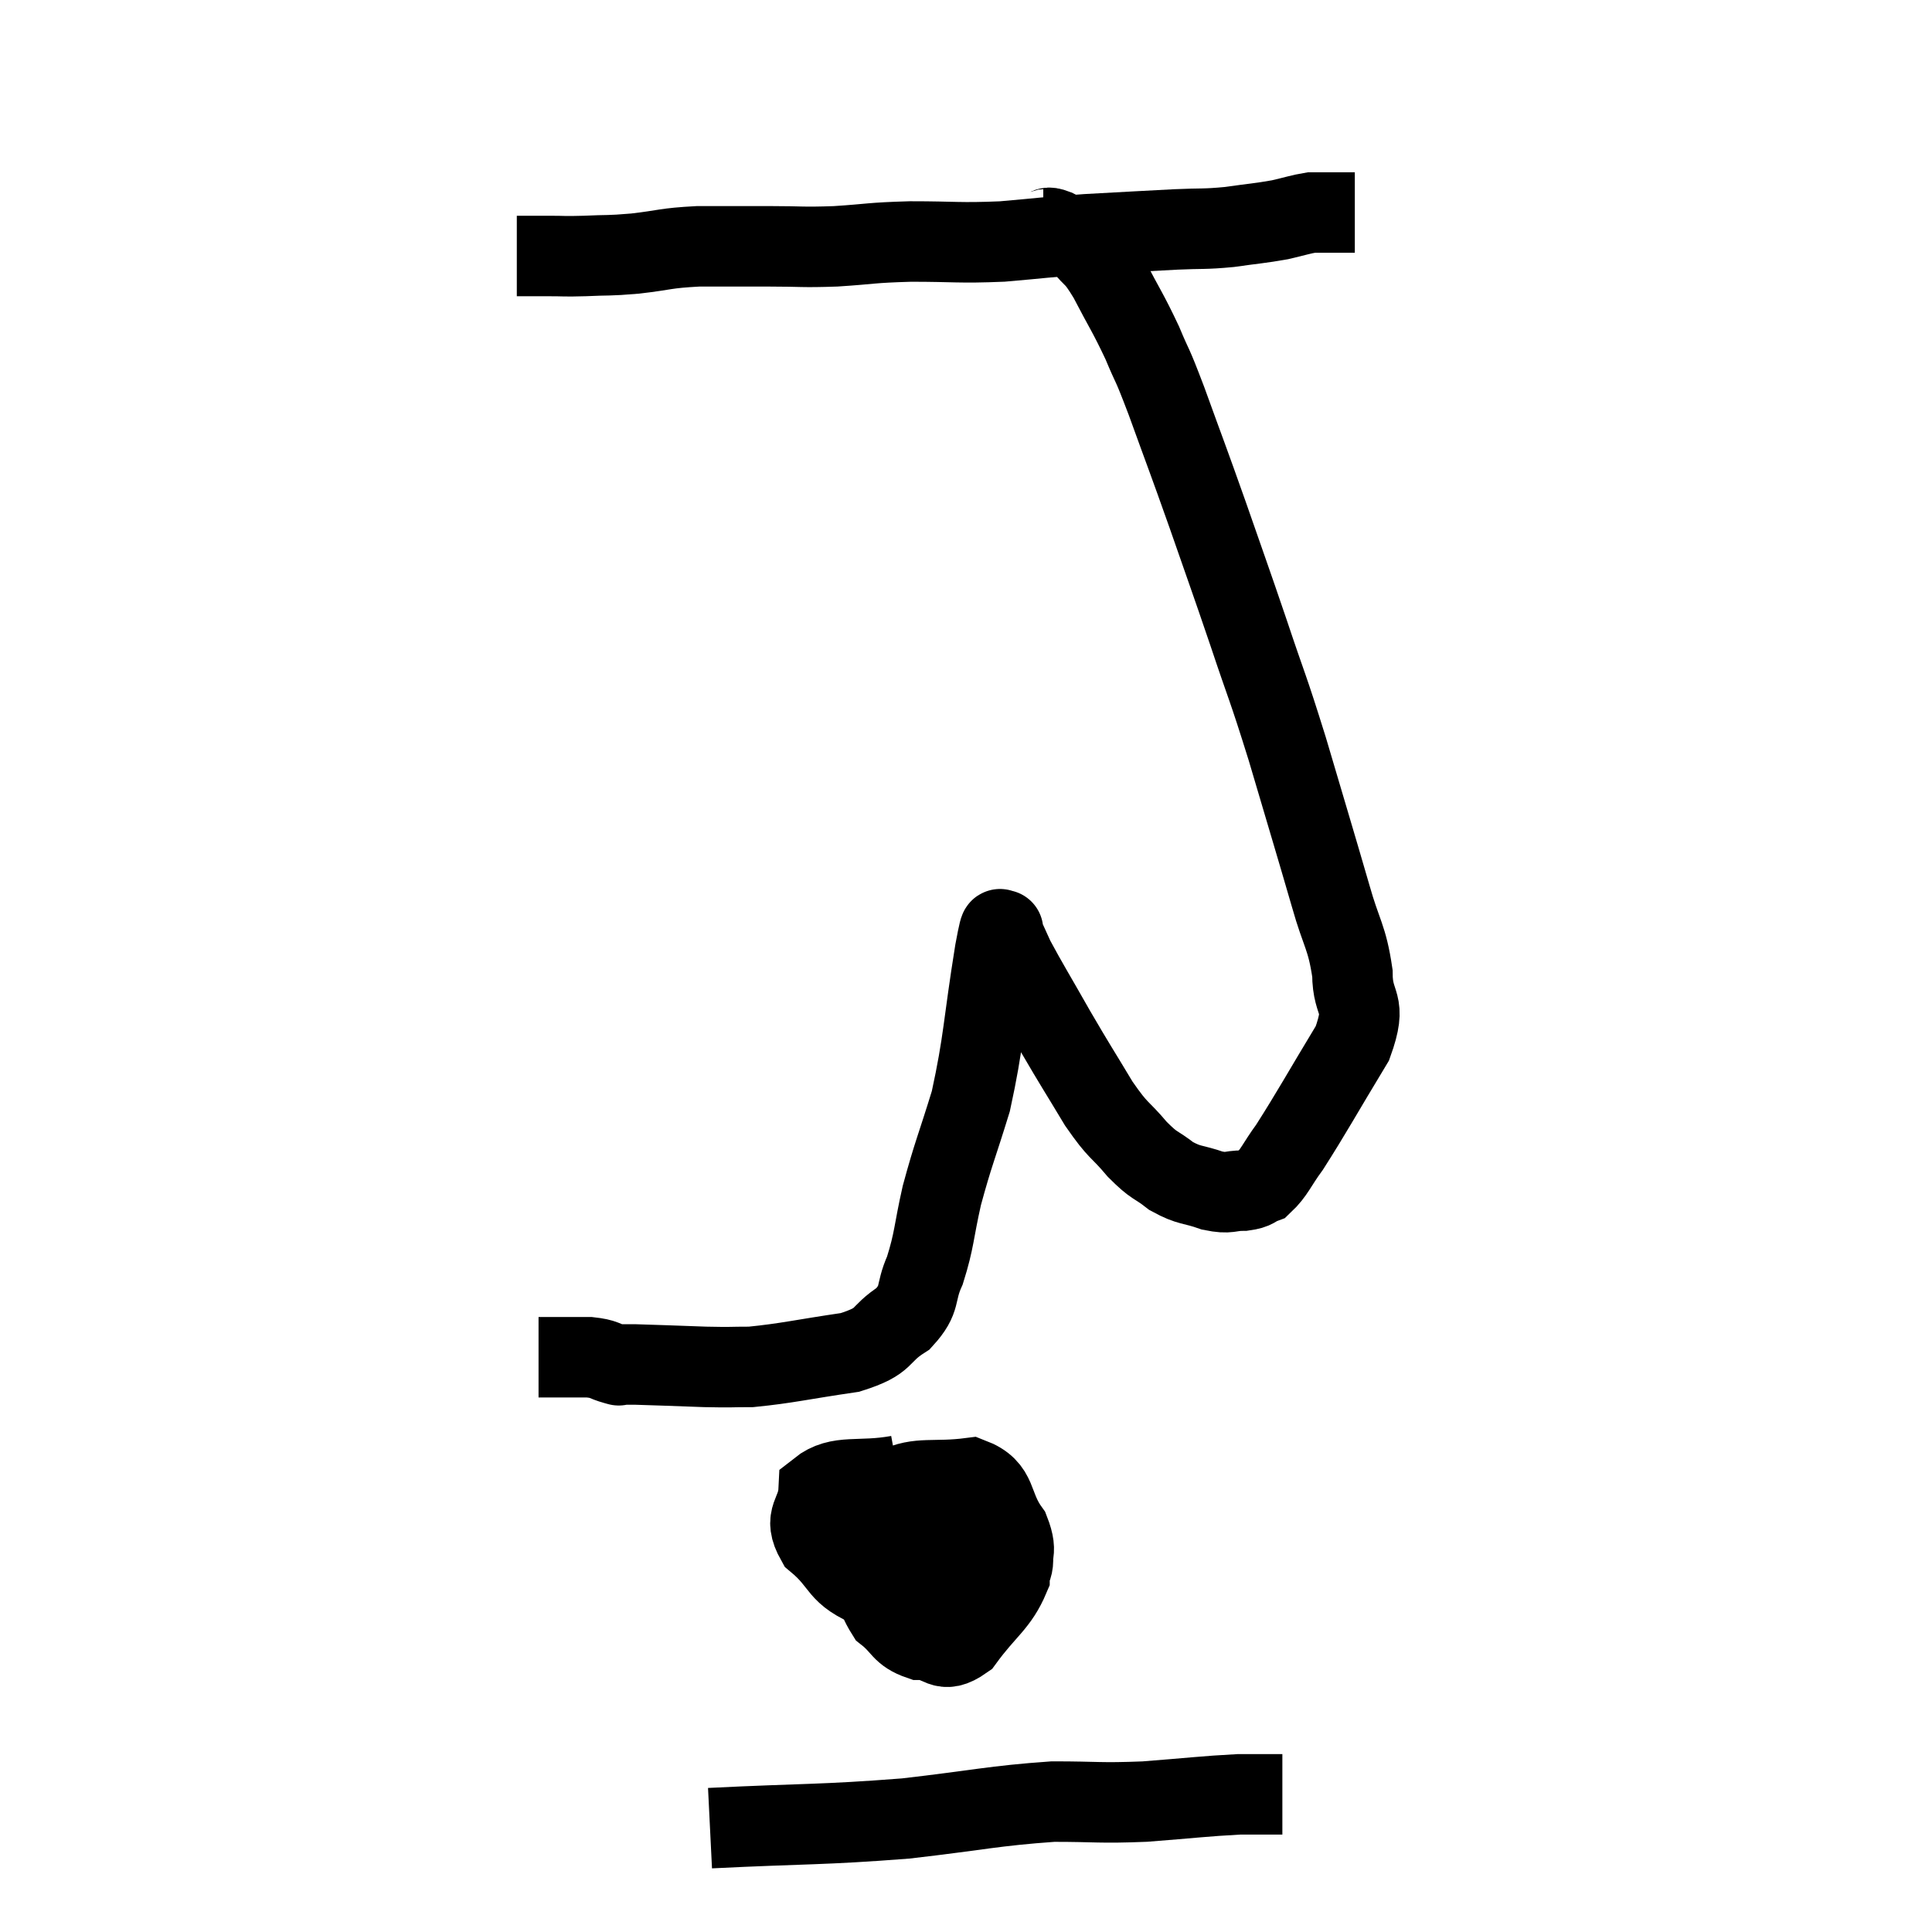 <svg width="48" height="48" viewBox="0 0 48 48" xmlns="http://www.w3.org/2000/svg"><path d="M 12.84 6.36 C 13.23 6.36, 13.2 6.36, 13.62 6.36 C 14.07 6.36, 13.98 6.375, 14.52 6.36 C 15.15 6.33, 15.075 6.36, 15.78 6.3 C 16.56 6.21, 16.5 6.165, 17.34 6.12 C 18.24 6.12, 18.285 6.12, 19.14 6.12 C 19.95 6.12, 19.89 6.15, 20.76 6.12 C 21.69 6.06, 21.585 6.03, 22.62 6 C 23.76 6, 23.805 6.045, 24.9 6 C 25.95 5.91, 25.92 5.895, 27 5.82 C 28.11 5.76, 28.335 5.745, 29.22 5.7 C 29.88 5.67, 29.895 5.7, 30.54 5.64 C 31.17 5.55, 31.29 5.55, 31.8 5.46 C 32.19 5.37, 32.31 5.325, 32.58 5.28 C 32.73 5.28, 32.76 5.28, 32.88 5.28 C 32.97 5.28, 32.985 5.28, 33.06 5.28 C 33.12 5.28, 33.105 5.28, 33.18 5.28 C 33.27 5.28, 33.24 5.28, 33.36 5.28 C 33.51 5.28, 33.585 5.28, 33.66 5.28 L 33.66 5.28" fill="none" stroke="black" stroke-width="2"></path><path d="M 25.92 5.7 C 26.07 5.7, 25.98 5.61, 26.22 5.7 C 26.55 5.88, 26.55 5.76, 26.88 6.06 C 27.21 6.48, 27.165 6.285, 27.54 6.9 C 27.96 7.71, 28.02 7.755, 28.38 8.52 C 28.68 9.24, 28.575 8.895, 28.98 9.96 C 29.49 11.37, 29.49 11.34, 30 12.78 C 30.51 14.25, 30.525 14.265, 31.02 15.72 C 31.5 17.16, 31.47 16.965, 31.98 18.6 C 32.52 20.43, 32.655 20.865, 33.06 22.26 C 33.33 23.22, 33.465 23.265, 33.6 24.18 C 33.6 25.05, 33.99 24.84, 33.6 25.92 C 32.82 27.21, 32.595 27.63, 32.04 28.5 C 31.71 28.95, 31.665 29.13, 31.38 29.4 C 31.14 29.49, 31.215 29.535, 30.9 29.58 C 30.51 29.58, 30.57 29.67, 30.12 29.58 C 29.61 29.4, 29.565 29.475, 29.1 29.22 C 28.68 28.89, 28.71 29.01, 28.26 28.56 C 27.78 27.99, 27.81 28.155, 27.3 27.42 C 26.76 26.52, 26.745 26.52, 26.22 25.62 C 25.71 24.72, 25.53 24.435, 25.2 23.82 C 25.05 23.49, 24.975 23.325, 24.9 23.16 C 24.9 23.16, 24.945 23.04, 24.9 23.16 C 24.81 23.4, 24.915 22.59, 24.72 23.64 C 24.42 25.5, 24.45 25.845, 24.12 27.36 C 23.76 28.53, 23.685 28.65, 23.4 29.7 C 23.19 30.63, 23.22 30.795, 22.98 31.56 C 22.71 32.16, 22.905 32.25, 22.44 32.76 C 21.78 33.18, 22.065 33.3, 21.12 33.6 C 19.89 33.78, 19.56 33.87, 18.66 33.96 C 18.09 33.96, 18.24 33.975, 17.52 33.96 C 16.65 33.93, 16.335 33.915, 15.78 33.9 C 15.54 33.9, 15.42 33.9, 15.3 33.9 C 15.3 33.9, 15.465 33.945, 15.3 33.9 C 14.97 33.81, 15.045 33.765, 14.64 33.72 C 14.16 33.72, 13.995 33.72, 13.68 33.72 L 13.38 33.72" fill="none" stroke="black" stroke-width="2"></path><path d="M 22.32 36.66 C 21.33 36.84, 20.85 36.615, 20.34 37.02 C 20.31 37.65, 19.935 37.665, 20.28 38.28 C 21 38.88, 20.76 39.09, 21.72 39.48 C 22.92 39.66, 23.325 39.84, 24.12 39.84 C 24.51 39.66, 24.645 39.81, 24.9 39.48 C 25.02 39, 25.245 39.045, 25.14 38.52 C 24.81 37.95, 24.87 37.74, 24.48 37.38 C 24.03 37.23, 24.165 37.11, 23.58 37.08 C 22.86 37.17, 22.65 36.87, 22.14 37.26 C 21.84 37.95, 21.57 37.935, 21.54 38.64 C 21.78 39.36, 21.69 39.555, 22.02 40.08 C 22.44 40.41, 22.38 40.575, 22.86 40.74 C 23.4 40.74, 23.385 41.13, 23.94 40.74 C 24.51 39.96, 24.795 39.855, 25.08 39.18 C 25.08 38.61, 25.32 38.655, 25.08 38.04 C 24.6 37.38, 24.825 36.99, 24.12 36.72 C 23.19 36.84, 22.83 36.675, 22.26 36.96 C 22.05 37.41, 21.945 37.305, 21.84 37.86 C 21.84 38.52, 21.84 38.85, 21.84 39.18 L 21.84 39.18" fill="none" stroke="black" stroke-width="2"></path><path d="M 22.62 38.16 C 22.95 38.16, 22.95 38.16, 23.28 38.16 C 23.61 38.16, 23.655 38.13, 23.94 38.16 C 24.18 38.22, 24.225 38.19, 24.42 38.28 C 24.57 38.4, 24.645 38.46, 24.72 38.52 C 24.72 38.52, 24.75 38.445, 24.72 38.52 C 24.66 38.67, 24.705 38.745, 24.6 38.82 C 24.45 38.82, 24.42 38.82, 24.3 38.82 C 24.21 38.82, 24.165 38.82, 24.12 38.82 C 24.12 38.82, 24.12 38.82, 24.12 38.82 C 24.12 38.82, 24.15 38.82, 24.12 38.82 C 24.06 38.82, 24.075 38.82, 24 38.82 C 23.91 38.82, 24.03 38.865, 23.82 38.82 C 23.49 38.73, 23.325 38.685, 23.16 38.64 C 23.16 38.64, 23.16 38.64, 23.16 38.64 L 23.16 38.64" fill="none" stroke="black" stroke-width="2"></path><path d="M 17.64 45.42 C 20.07 45.3, 20.37 45.345, 22.5 45.18 C 24.33 44.97, 24.675 44.865, 26.16 44.76 C 27.3 44.76, 27.285 44.805, 28.44 44.76 C 29.61 44.67, 29.925 44.625, 30.78 44.58 C 31.32 44.58, 31.59 44.58, 31.86 44.58 L 31.86 44.58" fill="none" stroke="black" stroke-width="2"></path></svg>